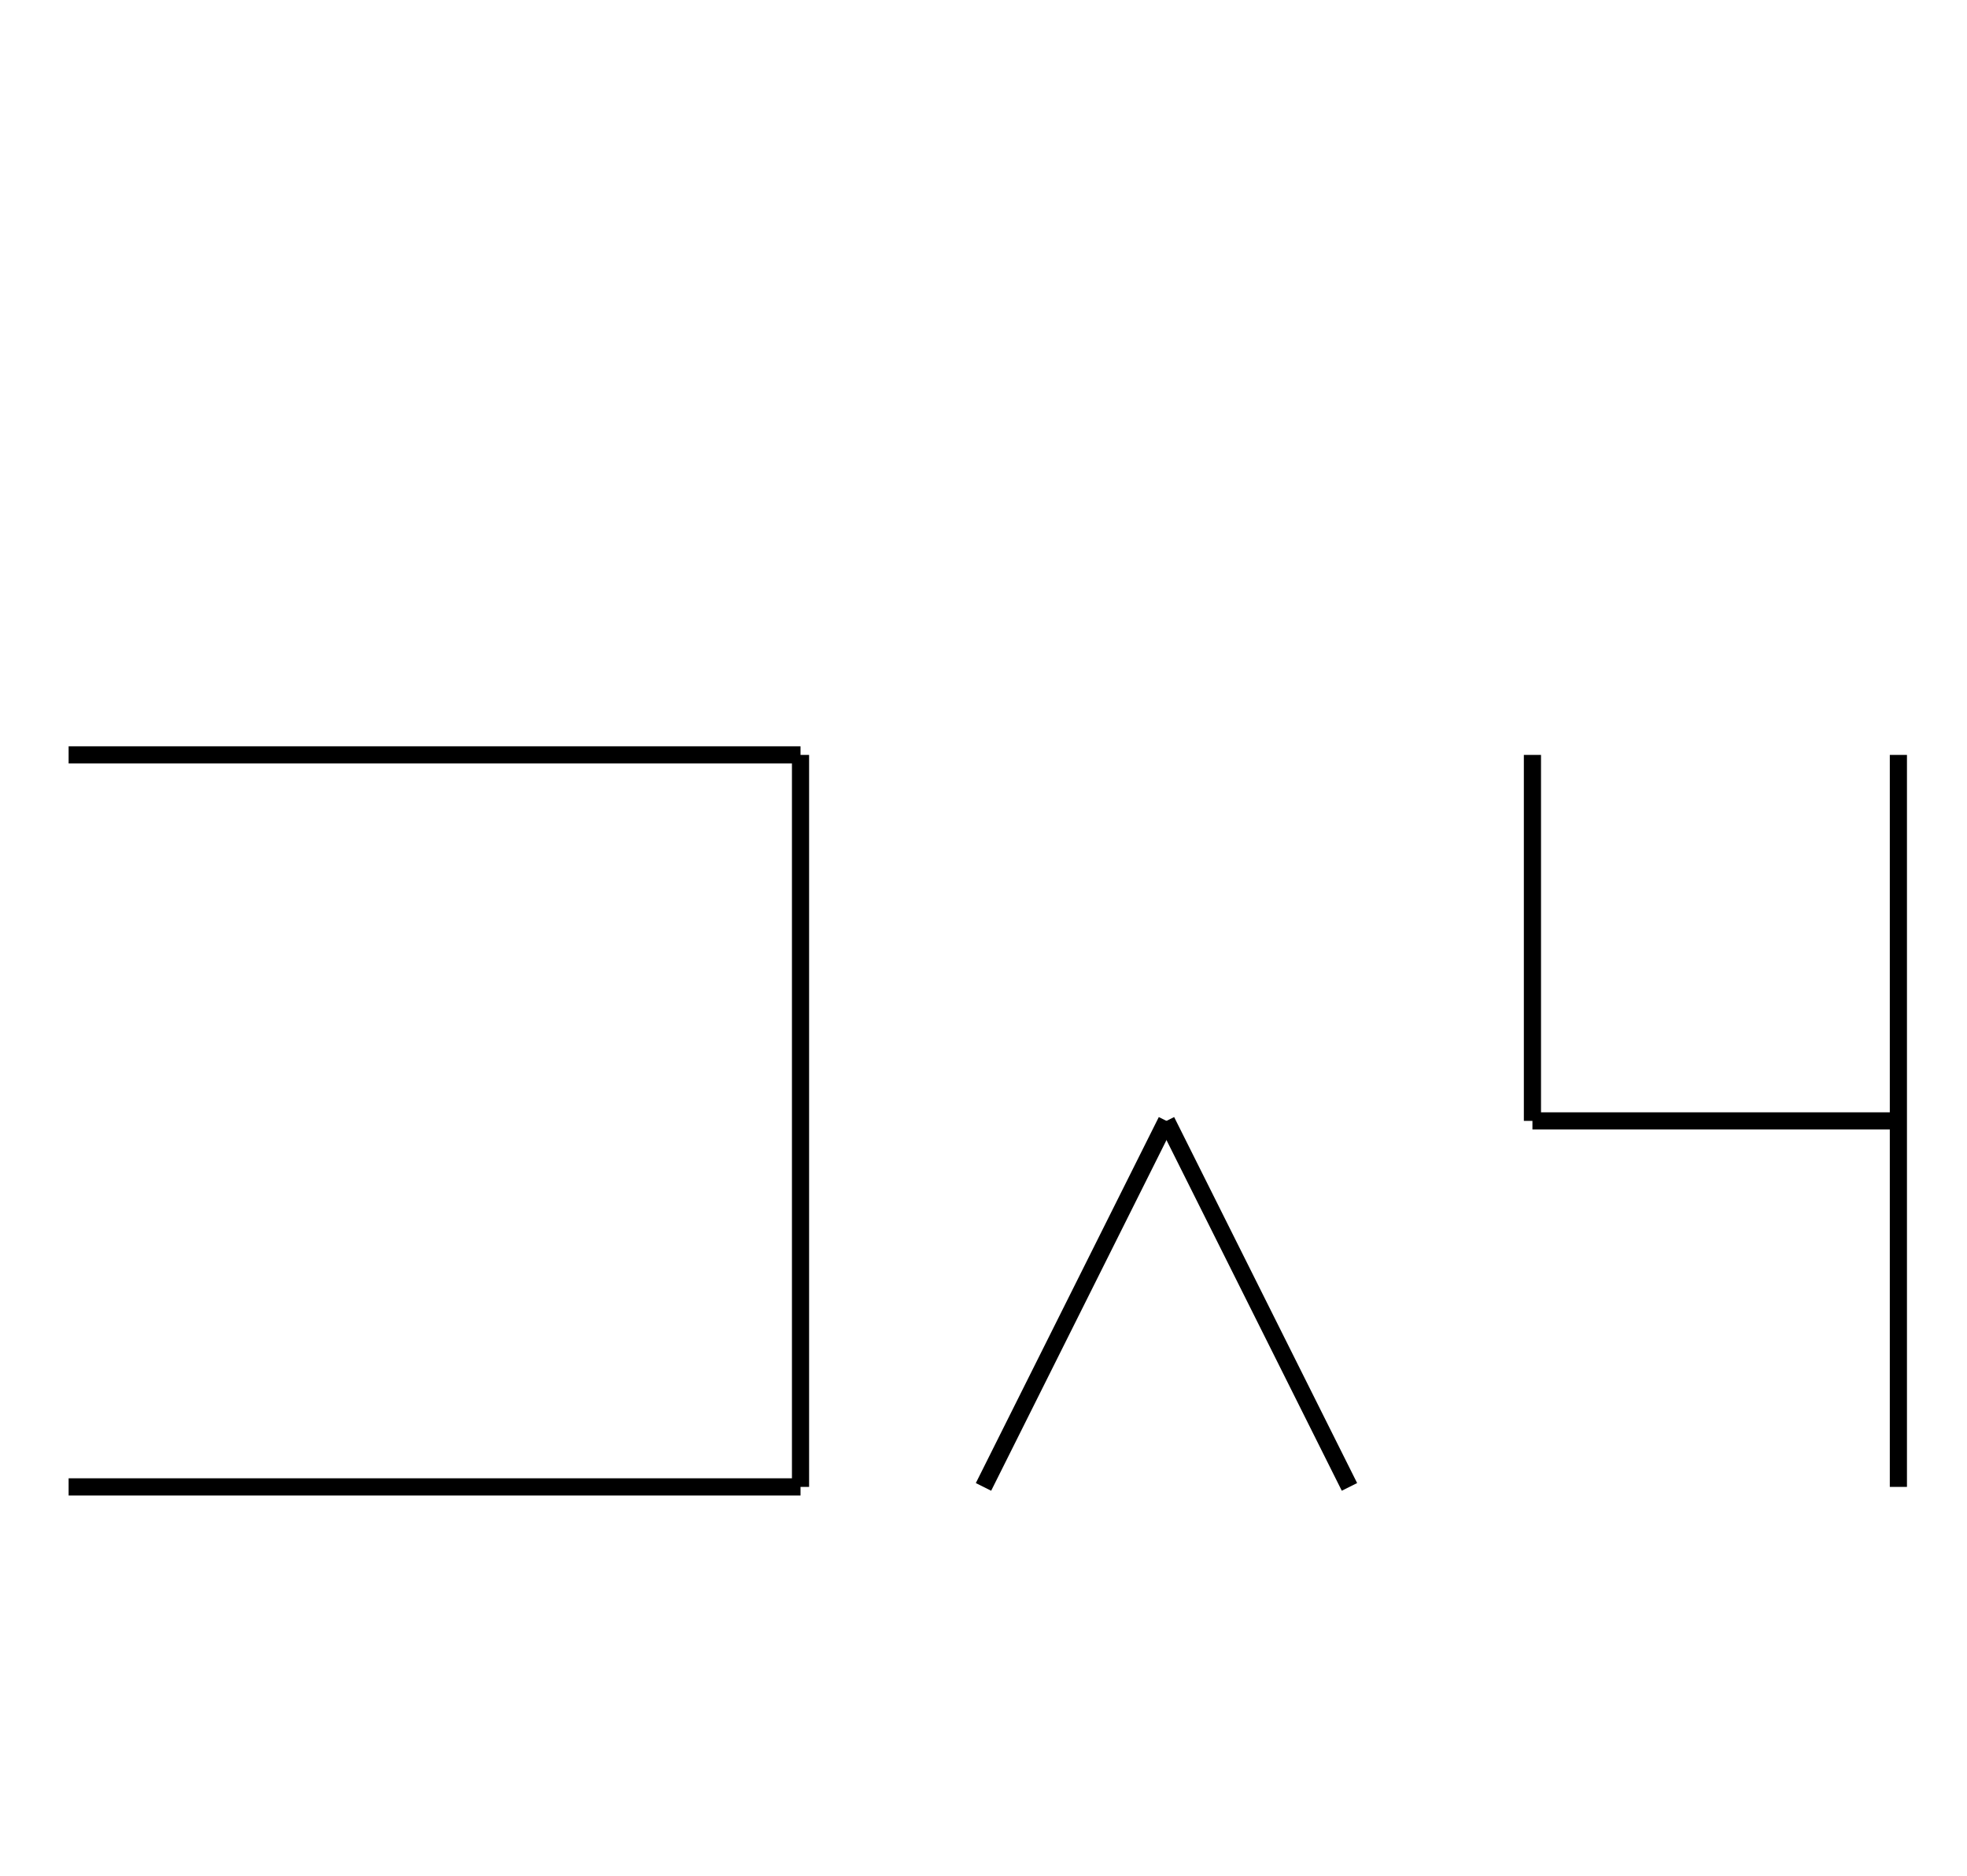 <?xml version="1.0" encoding="UTF-8" standalone="no"?>
<!DOCTYPE svg PUBLIC "-//W3C//DTD SVG 1.0//EN" "http://www.w3.org/TR/2001/REC-SVG-20010904/DTD/svg10.dtd">
<svg xmlns="http://www.w3.org/2000/svg" width="344" height="328">
<style type="text/css">
.brush0 { fill: rgb(255,255,255); }
.pen0 { stroke: rgb(0,0,0); stroke-width: 1; stroke-linejoin: round; }
.font0 { font-size: 11px; font-family: "MS Sans Serif"; }
.pen1 { stroke: rgb(0,0,0); stroke-width: 7; stroke-linejoin: round; }
.brush1 { fill: none; }
.font1 { font-weight: bold; font-size: 16px; font-family: System, sans-serif; }
</style>
<g>
<line stroke="#000" stroke-width="3" stroke-linejoin="round" fill="none" x1="12" x2="140" y1="132" y2="132"/>
<line stroke="#000" stroke-width="3" stroke-linejoin="round" fill="none" x1="140" x2="140" y1="132" y2="260"/>
<line stroke="#000" stroke-width="3" stroke-linejoin="round" fill="none" x1="140" x2="12" y1="260" y2="260"/>
<line stroke="#000" stroke-width="3" stroke-linejoin="round" fill="none" x1="172" x2="204" y1="260" y2="196"/>
<line stroke="#000" stroke-width="3" stroke-linejoin="round" fill="none" x1="204" x2="236" y1="196" y2="260"/>
<line stroke="#000" stroke-width="3" stroke-linejoin="round" fill="none" x1="268" x2="332" y1="196" y2="196"/>
<line stroke="#000" stroke-width="3" stroke-linejoin="round" fill="none" x1="268" x2="268" y1="132" y2="196"/>
<line stroke="#000" stroke-width="3" stroke-linejoin="round" fill="none" x1="332" x2="332" y1="132" y2="260"/>
</g>
</svg>
